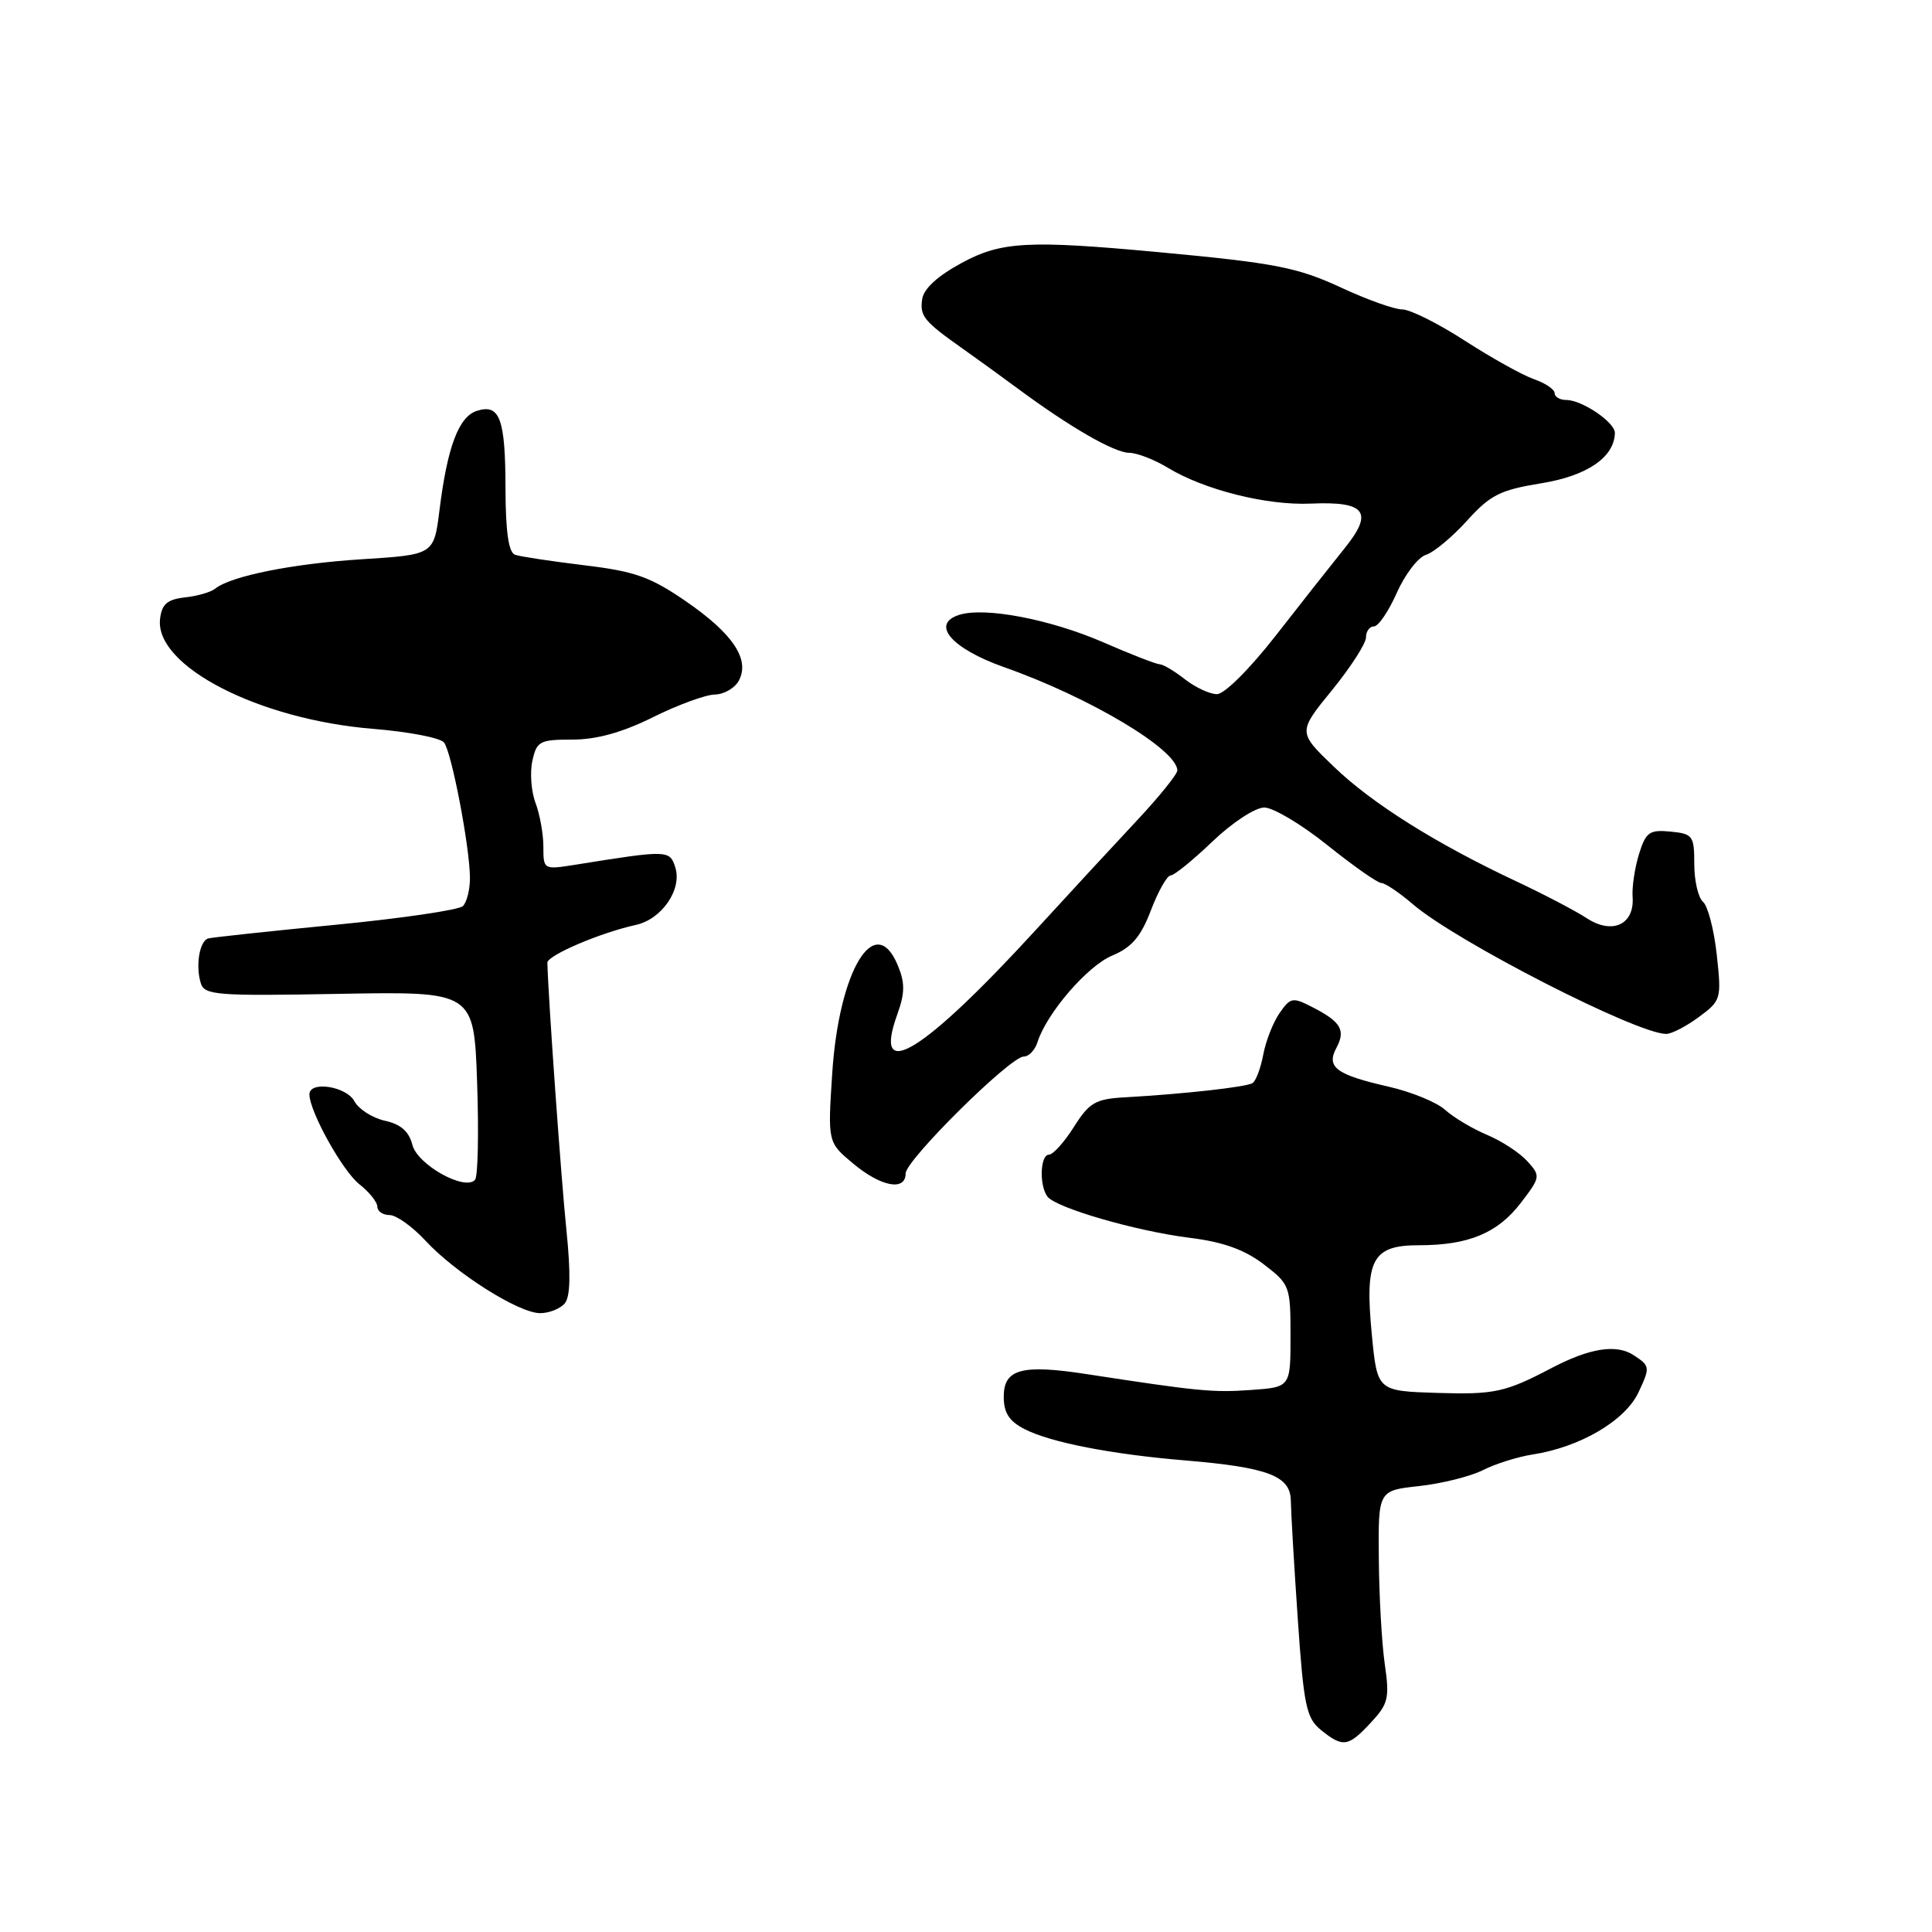 <?xml version="1.0" encoding="UTF-8" standalone="no"?>
<!DOCTYPE svg PUBLIC "-//W3C//DTD SVG 1.1//EN" "http://www.w3.org/Graphics/SVG/1.1/DTD/svg11.dtd" >
<svg xmlns="http://www.w3.org/2000/svg" xmlns:xlink="http://www.w3.org/1999/xlink" version="1.1" viewBox="0 0 256 256">
 <g >
 <path fill="currentColor"
d=" M 181.65 228.25 C 183.96 225.77 184.14 225.00 183.49 220.50 C 183.09 217.75 182.74 211.45 182.70 206.50 C 182.62 197.50 182.62 197.50 188.06 196.91 C 191.05 196.58 194.85 195.63 196.50 194.80 C 198.15 193.96 201.10 193.04 203.06 192.73 C 209.35 191.77 215.35 188.25 217.11 184.49 C 218.67 181.16 218.65 181.00 216.47 179.57 C 214.16 178.06 210.63 178.62 205.50 181.32 C 199.47 184.48 198.01 184.80 190.50 184.57 C 182.50 184.32 182.50 184.32 181.78 176.91 C 180.81 166.89 181.80 165.00 188.02 165.00 C 194.61 165.00 198.46 163.39 201.54 159.36 C 204.13 155.97 204.15 155.82 202.37 153.86 C 201.36 152.74 198.96 151.18 197.03 150.37 C 195.11 149.56 192.62 148.08 191.51 147.08 C 190.41 146.07 187.03 144.68 184.00 143.99 C 177.06 142.41 175.71 141.41 177.07 138.87 C 178.33 136.52 177.70 135.41 173.99 133.50 C 171.29 132.10 171.01 132.14 169.56 134.22 C 168.71 135.44 167.73 137.91 167.39 139.73 C 167.05 141.54 166.41 143.25 165.96 143.52 C 165.12 144.04 156.88 144.96 149.06 145.40 C 145.15 145.62 144.34 146.09 142.30 149.32 C 141.02 151.35 139.53 153.00 138.99 153.00 C 137.84 153.00 137.68 157.01 138.77 158.53 C 139.84 160.03 150.52 163.13 157.67 164.02 C 162.05 164.56 164.90 165.58 167.43 167.51 C 170.91 170.17 171.00 170.42 171.00 177.02 C 171.00 183.81 171.00 183.81 165.75 184.18 C 160.73 184.54 158.77 184.35 144.01 182.08 C 135.37 180.75 133.00 181.40 133.00 185.08 C 133.00 187.20 133.72 188.32 135.75 189.36 C 139.19 191.13 147.26 192.70 157.00 193.51 C 168.00 194.43 170.99 195.56 171.04 198.83 C 171.06 200.30 171.47 207.34 171.96 214.48 C 172.75 226.03 173.09 227.65 175.03 229.23 C 177.95 231.59 178.65 231.48 181.65 228.25 Z  M 74.84 172.70 C 75.58 171.80 75.64 168.75 75.05 162.95 C 74.36 156.29 72.65 132.33 72.53 127.57 C 72.50 126.60 79.57 123.58 84.24 122.56 C 87.69 121.81 90.41 117.86 89.48 114.93 C 88.74 112.62 88.51 112.61 76.25 114.58 C 72.03 115.25 72.00 115.24 72.00 112.19 C 72.00 110.51 71.53 107.90 70.96 106.39 C 70.39 104.89 70.20 102.38 70.54 100.83 C 71.11 98.21 71.51 98.00 75.85 98.00 C 79.05 98.00 82.46 97.05 86.53 95.03 C 89.81 93.40 93.50 92.05 94.71 92.03 C 95.93 92.01 97.37 91.18 97.90 90.19 C 99.40 87.38 97.13 83.97 90.88 79.67 C 86.17 76.43 84.10 75.70 77.41 74.90 C 73.06 74.37 68.94 73.75 68.25 73.51 C 67.39 73.20 67.00 70.49 66.98 64.78 C 66.97 55.47 66.23 53.47 63.19 54.44 C 60.79 55.20 59.28 59.20 58.24 67.55 C 57.50 73.50 57.50 73.50 48.00 74.10 C 38.80 74.68 30.56 76.33 28.50 78.01 C 27.95 78.46 26.15 78.98 24.50 79.16 C 22.15 79.43 21.44 80.05 21.21 82.01 C 20.48 88.24 34.26 95.35 49.47 96.58 C 54.15 96.96 58.37 97.77 58.84 98.39 C 59.85 99.70 62.25 112.25 62.27 116.31 C 62.28 117.85 61.86 119.54 61.34 120.06 C 60.83 120.57 53.23 121.69 44.45 122.54 C 35.68 123.39 28.09 124.21 27.59 124.35 C 26.44 124.68 25.89 127.94 26.60 130.26 C 27.09 131.87 28.66 131.99 44.97 131.69 C 62.80 131.37 62.80 131.37 63.22 143.43 C 63.45 150.07 63.33 155.87 62.95 156.32 C 61.65 157.87 55.30 154.34 54.64 151.69 C 54.19 149.92 53.10 148.96 50.99 148.50 C 49.34 148.13 47.52 146.97 46.96 145.92 C 45.89 143.93 41.00 143.19 41.00 145.01 C 41.00 147.26 45.39 155.17 47.62 156.92 C 48.93 157.95 50.00 159.29 50.00 159.89 C 50.00 160.50 50.73 161.00 51.62 161.00 C 52.50 161.00 54.64 162.52 56.37 164.39 C 60.36 168.70 68.74 174.00 71.57 174.00 C 72.77 174.00 74.24 173.41 74.84 172.70 Z  M 120.00 155.49 C 120.00 153.73 133.87 140.00 135.65 140.00 C 136.32 140.00 137.14 139.15 137.47 138.10 C 138.69 134.25 144.09 127.99 147.37 126.62 C 149.96 125.54 151.17 124.12 152.51 120.60 C 153.48 118.07 154.65 116.00 155.12 116.00 C 155.58 116.00 158.08 113.97 160.66 111.50 C 163.26 109.01 166.32 107.00 167.52 107.00 C 168.70 107.00 172.48 109.25 175.90 112.00 C 179.33 114.75 182.54 117.00 183.03 117.00 C 183.53 117.00 185.41 118.27 187.22 119.82 C 192.94 124.74 216.90 137.00 220.78 137.00 C 221.50 137.00 223.44 135.99 225.11 134.76 C 228.06 132.58 228.12 132.36 227.48 126.51 C 227.12 123.20 226.30 120.05 225.66 119.50 C 225.02 118.95 224.50 116.70 224.50 114.50 C 224.50 110.74 224.31 110.48 221.35 110.19 C 218.55 109.92 218.08 110.26 217.17 113.19 C 216.61 115.01 216.23 117.57 216.33 118.87 C 216.59 122.51 213.64 123.88 210.26 121.67 C 208.74 120.68 204.57 118.50 201.00 116.82 C 190.33 111.82 181.79 106.46 176.74 101.59 C 171.97 97.01 171.97 97.01 176.49 91.46 C 178.97 88.42 181.00 85.26 181.00 84.46 C 181.00 83.66 181.48 83.00 182.06 83.00 C 182.64 83.00 184.00 81.00 185.08 78.56 C 186.16 76.12 187.90 73.85 188.94 73.52 C 189.99 73.19 192.44 71.15 194.40 68.98 C 197.47 65.58 198.79 64.92 204.21 64.04 C 210.30 63.06 213.91 60.59 213.98 57.37 C 214.01 55.97 209.63 53.00 207.54 53.00 C 206.69 53.00 206.00 52.59 206.00 52.10 C 206.00 51.60 204.76 50.76 203.25 50.24 C 201.73 49.71 197.61 47.41 194.09 45.14 C 190.57 42.86 186.84 41.00 185.80 41.00 C 184.77 41.00 181.12 39.70 177.71 38.11 C 171.90 35.42 168.98 34.85 153.50 33.41 C 136.27 31.81 132.69 32.00 127.46 34.82 C 124.23 36.57 122.39 38.25 122.19 39.66 C 121.87 41.90 122.42 42.57 127.66 46.27 C 129.40 47.50 132.65 49.85 134.88 51.50 C 141.77 56.60 147.67 60.00 149.63 60.00 C 150.66 60.01 152.94 60.89 154.71 61.96 C 159.53 64.90 167.86 67.00 173.70 66.73 C 180.97 66.41 182.05 67.85 178.15 72.67 C 176.45 74.78 172.34 79.99 169.02 84.25 C 165.55 88.69 162.23 91.99 161.24 91.98 C 160.28 91.97 158.38 91.08 157.00 90.00 C 155.62 88.92 154.13 88.03 153.67 88.02 C 153.21 88.01 149.83 86.70 146.17 85.10 C 139.14 82.05 130.48 80.40 127.11 81.47 C 123.27 82.68 126.06 85.93 133.04 88.40 C 144.35 92.38 156.00 99.33 156.00 102.09 C 156.00 102.59 153.58 105.59 150.62 108.75 C 147.66 111.91 141.69 118.37 137.37 123.09 C 122.31 139.54 115.54 143.69 118.89 134.43 C 119.91 131.59 119.93 130.25 118.97 127.93 C 115.95 120.64 111.16 128.54 110.27 142.28 C 109.68 151.37 109.68 151.37 113.05 154.18 C 116.73 157.26 120.00 157.87 120.00 155.49 Z "/>
</g>
</svg>